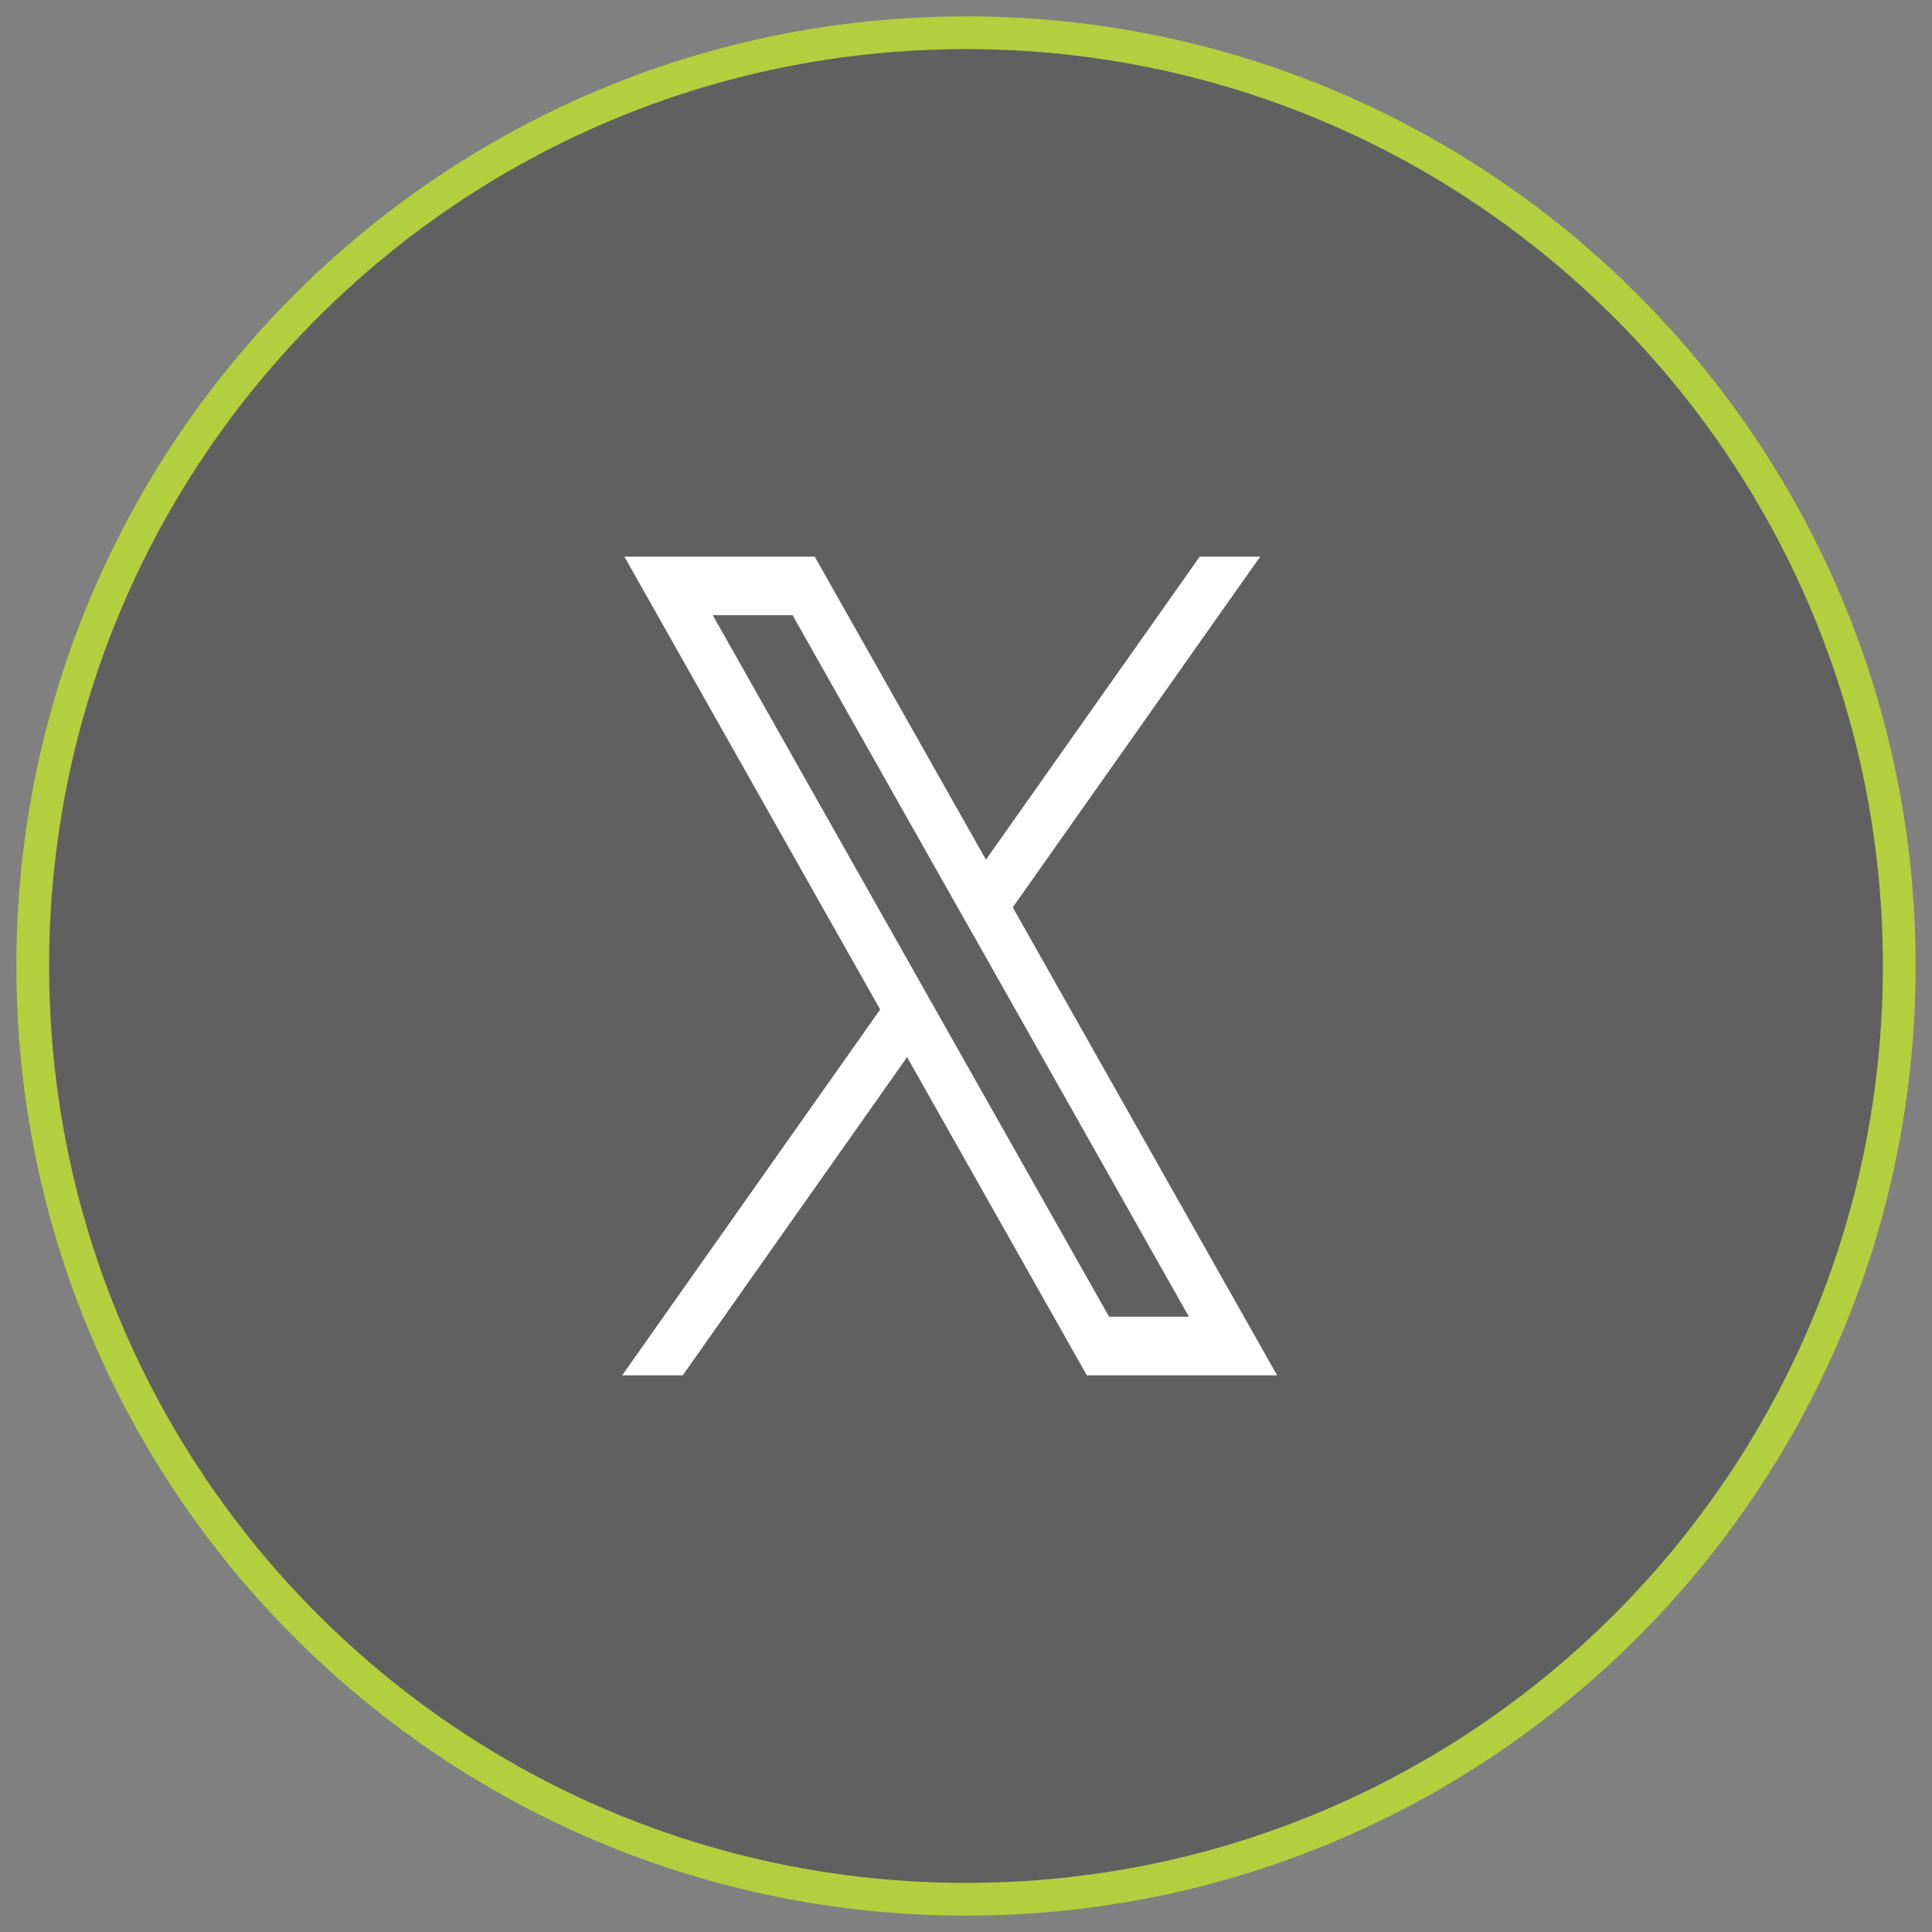 <svg width="59" height="59" viewBox="0 0 59 59" fill="none" xmlns="http://www.w3.org/2000/svg">
<rect x="0" y="0" width="59" height="59" fill="#808080" stroke="none"/>
<path d="M58 29.5C58 45.24 45.24 58 29.5 58C13.76 58 1 45.24 1 29.5C1 13.76 13.76 1 29.5 1C45.24 1 58 13.76 58 29.5Z" fill="black" fill-opacity="0.25" stroke="#B3CF3D"/>
<path d="M30.928 27.709L38.483 17H36.636L30.109 26.253L24.881 17H19.068L26.879 30.828L19 42H20.85L27.701 32.283L33.19 42H39L30.928 27.709ZM28.64 30.956L27.818 29.5L21.766 18.787H24.204L29.172 27.582L29.995 29.034L36.306 40.209H33.868L28.64 30.956Z" fill="white"/>
</svg>
